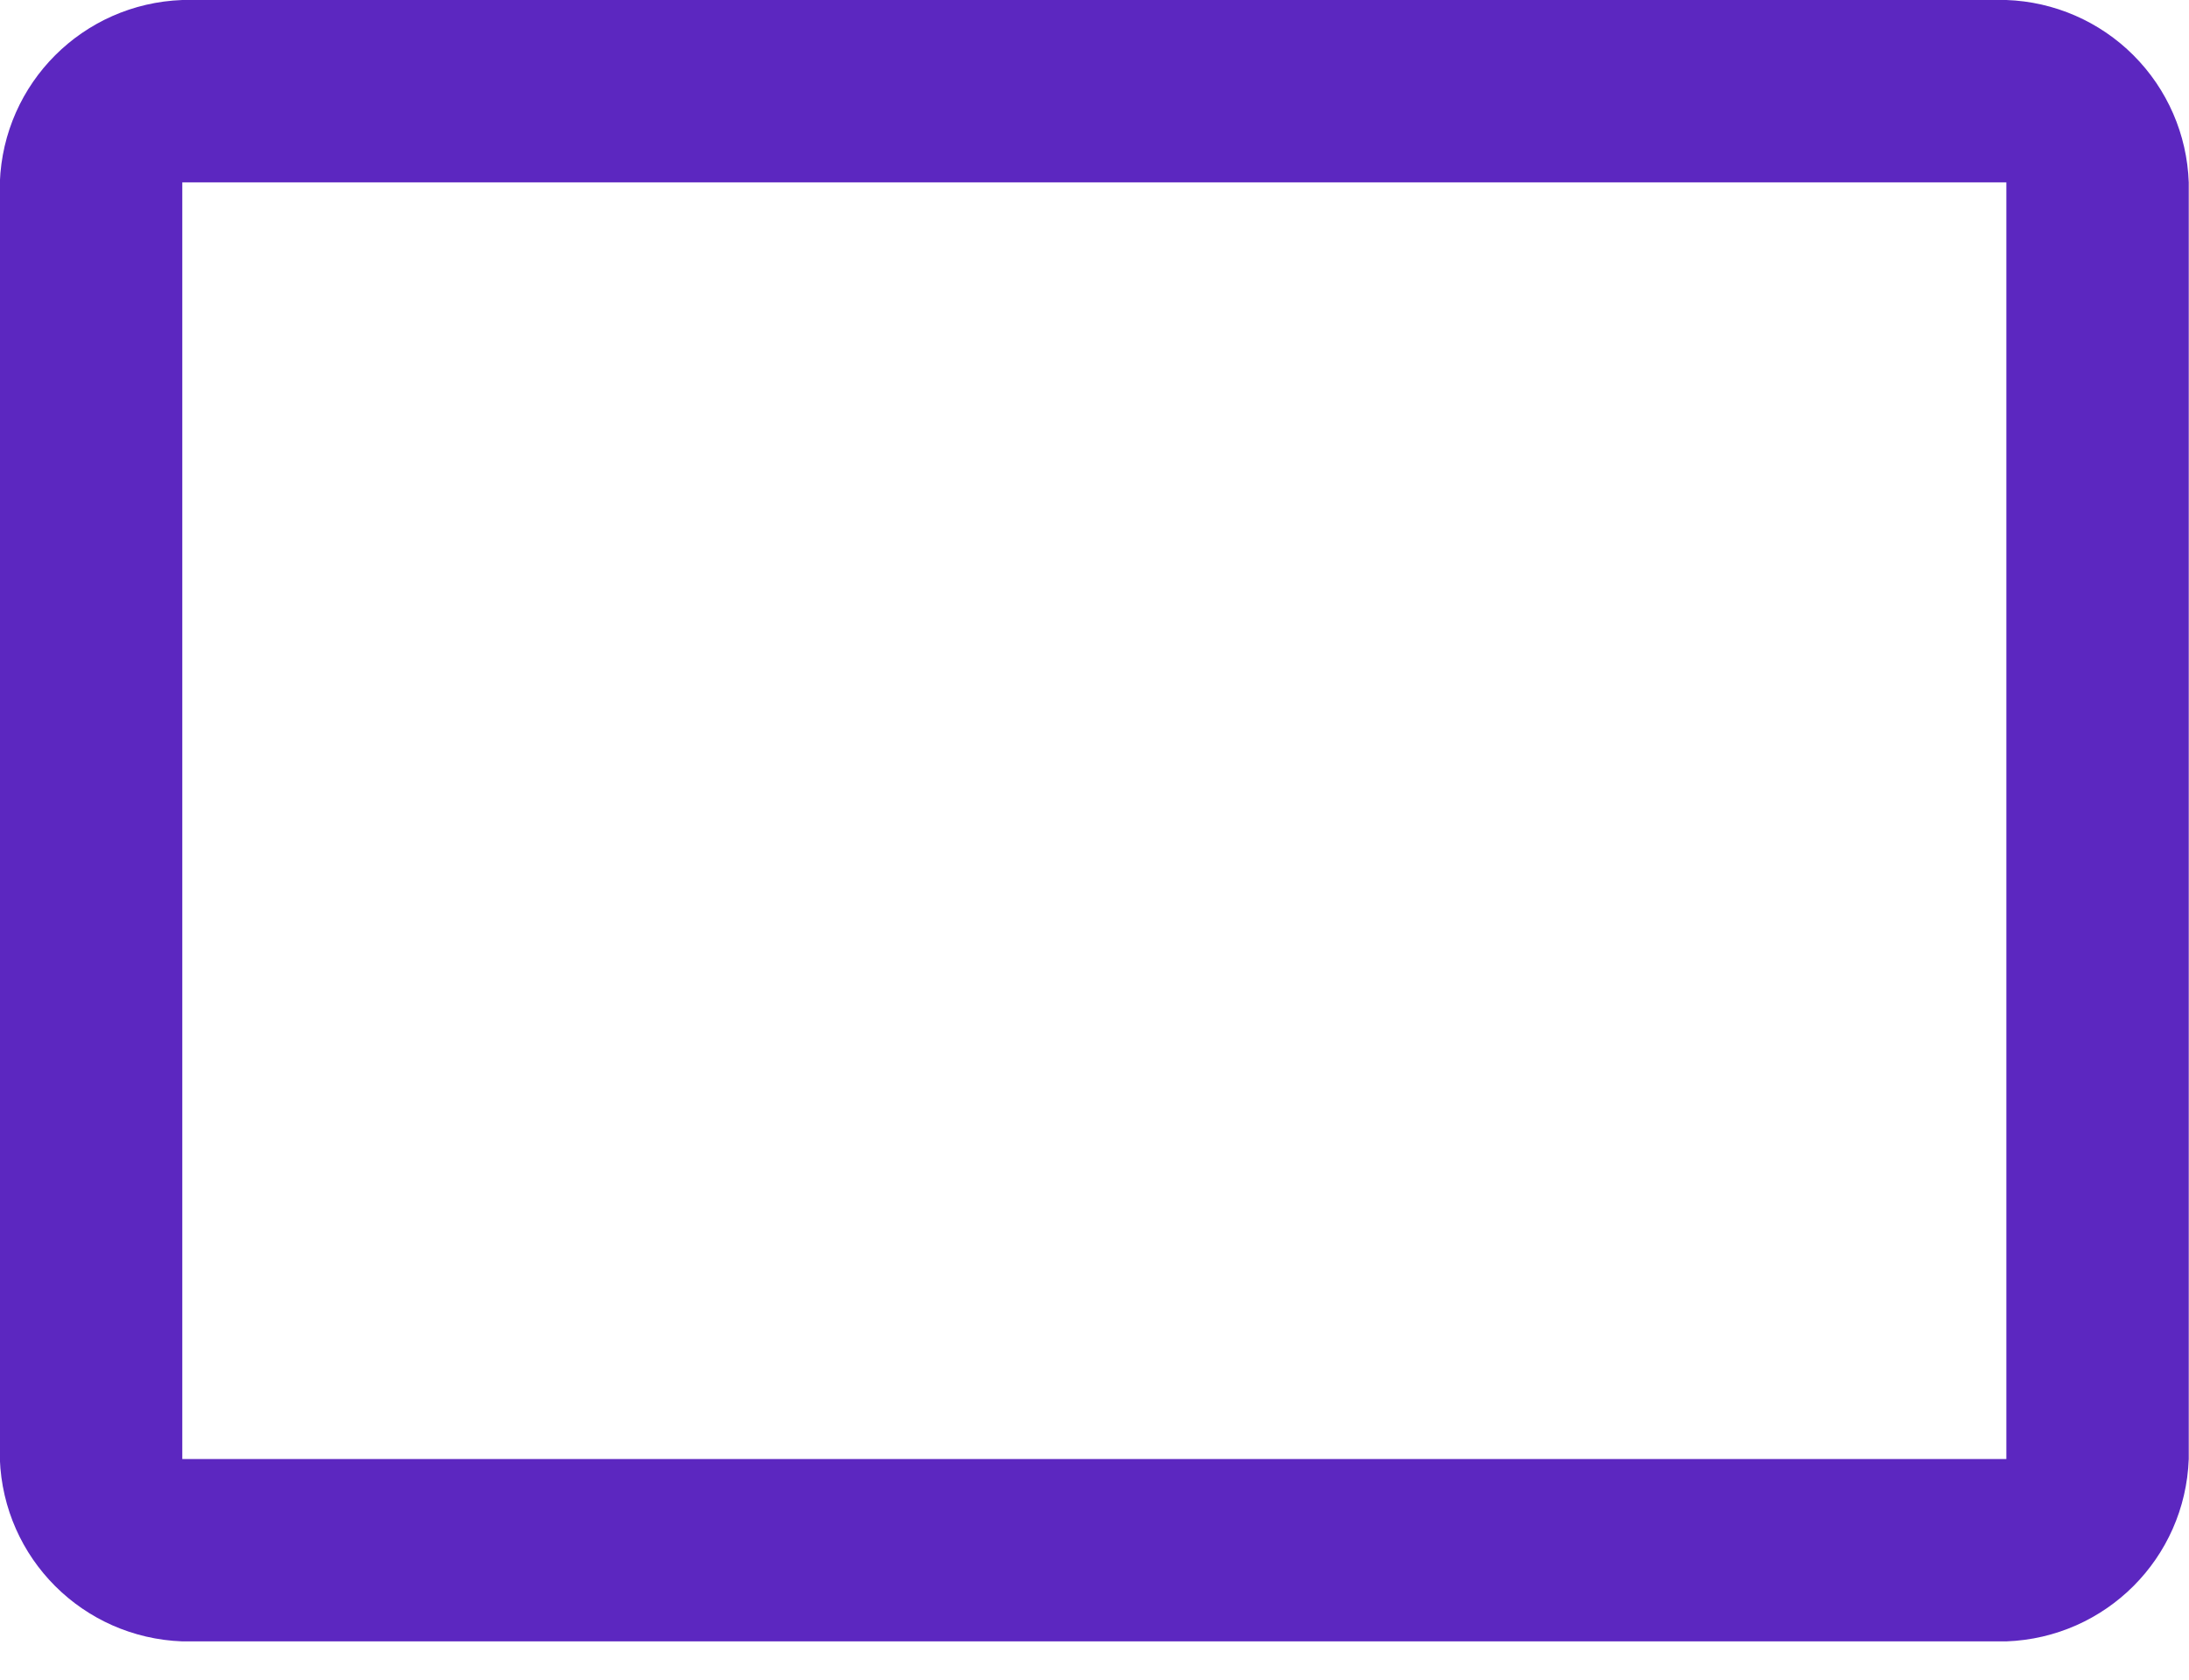 <svg width="43" height="33" viewBox="0 0 43 33" fill="none" xmlns="http://www.w3.org/2000/svg">
<path d="M39.412 0H3.581C1.628 0.072 0.069 1.63 -0.003 3.583V28.665C0.069 30.618 1.628 32.176 3.581 32.248H39.412C41.364 32.176 42.923 30.618 42.995 28.665V3.583C42.962 2.643 42.574 1.751 41.909 1.086C41.244 0.421 40.352 0.033 39.412 0ZM39.412 28.665H3.581V3.583H39.412V28.665Z" fill="#5C27C0"/>
</svg>
